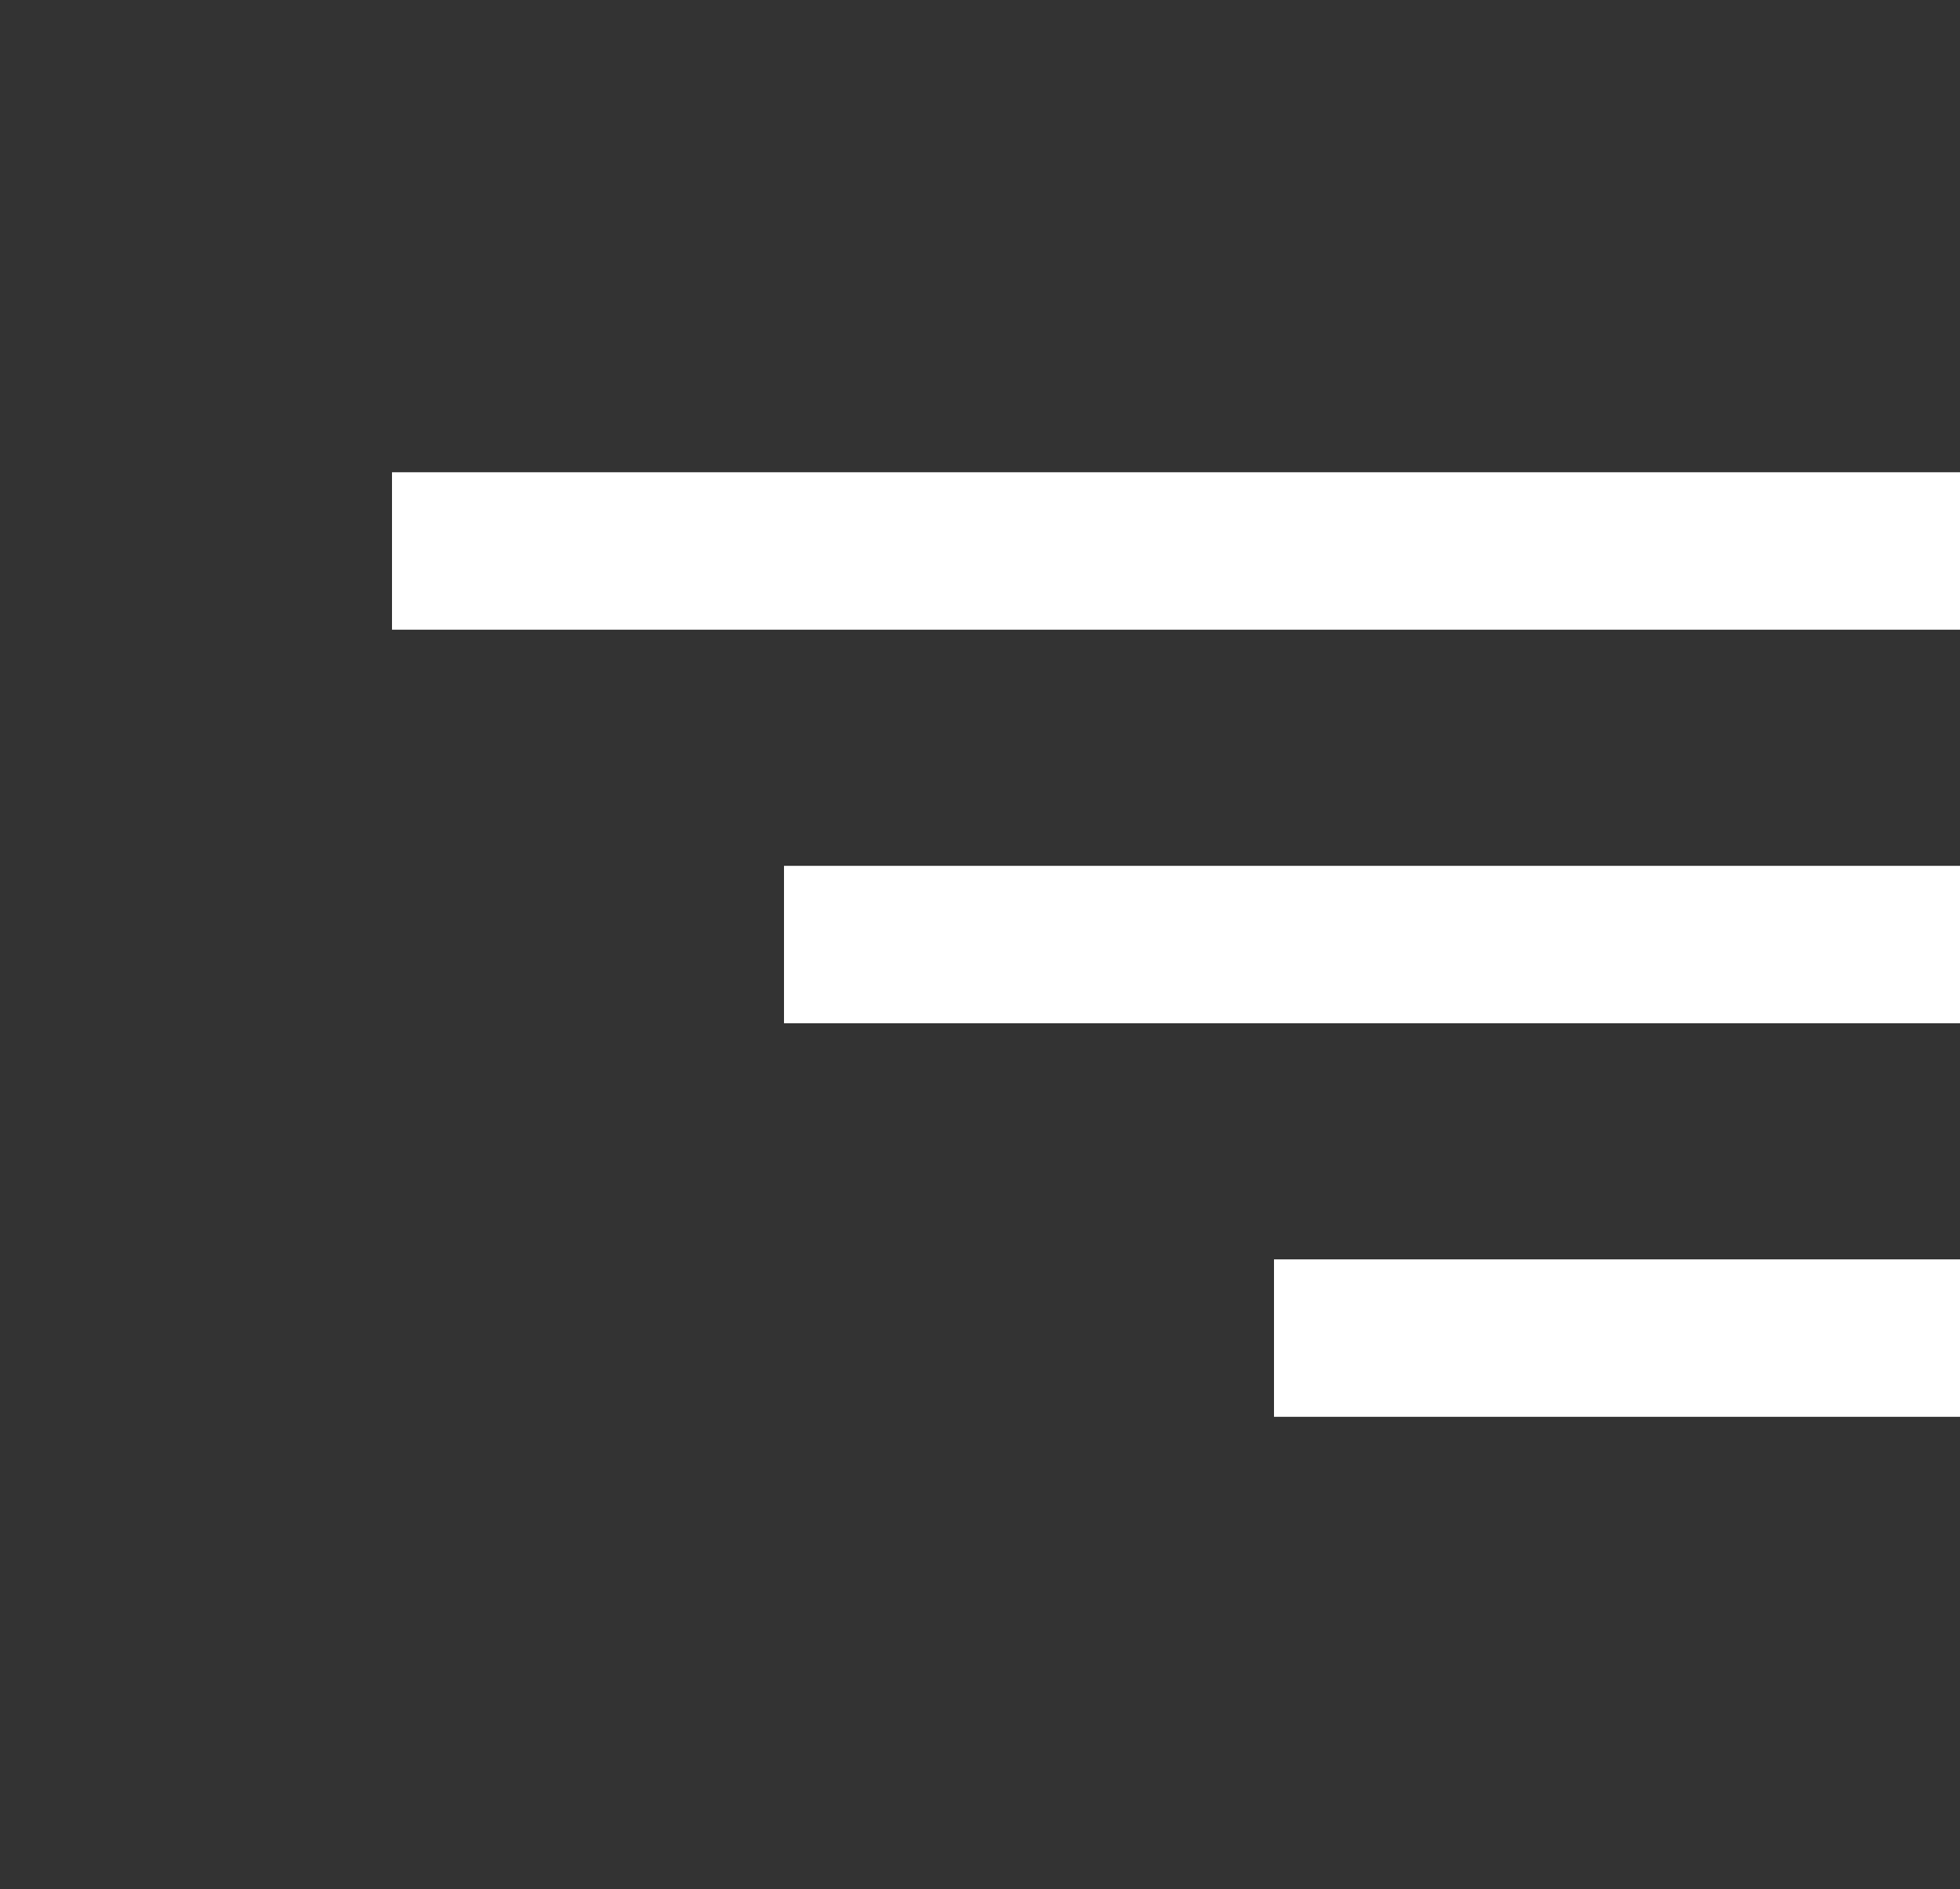 <svg width="55" height="53" viewBox="0 0 55 53" fill="none" xmlns="http://www.w3.org/2000/svg">
<rect x="0" y="0" width="55" height="53" fill="#333333" stroke="none"/>
<path d="M11 13.25H55V17.667H11V13.25ZM22 24.292H55V28.708H22V24.292ZM35.75 35.333H55V39.75H35.75V35.333Z" fill="white"/>
</svg>
